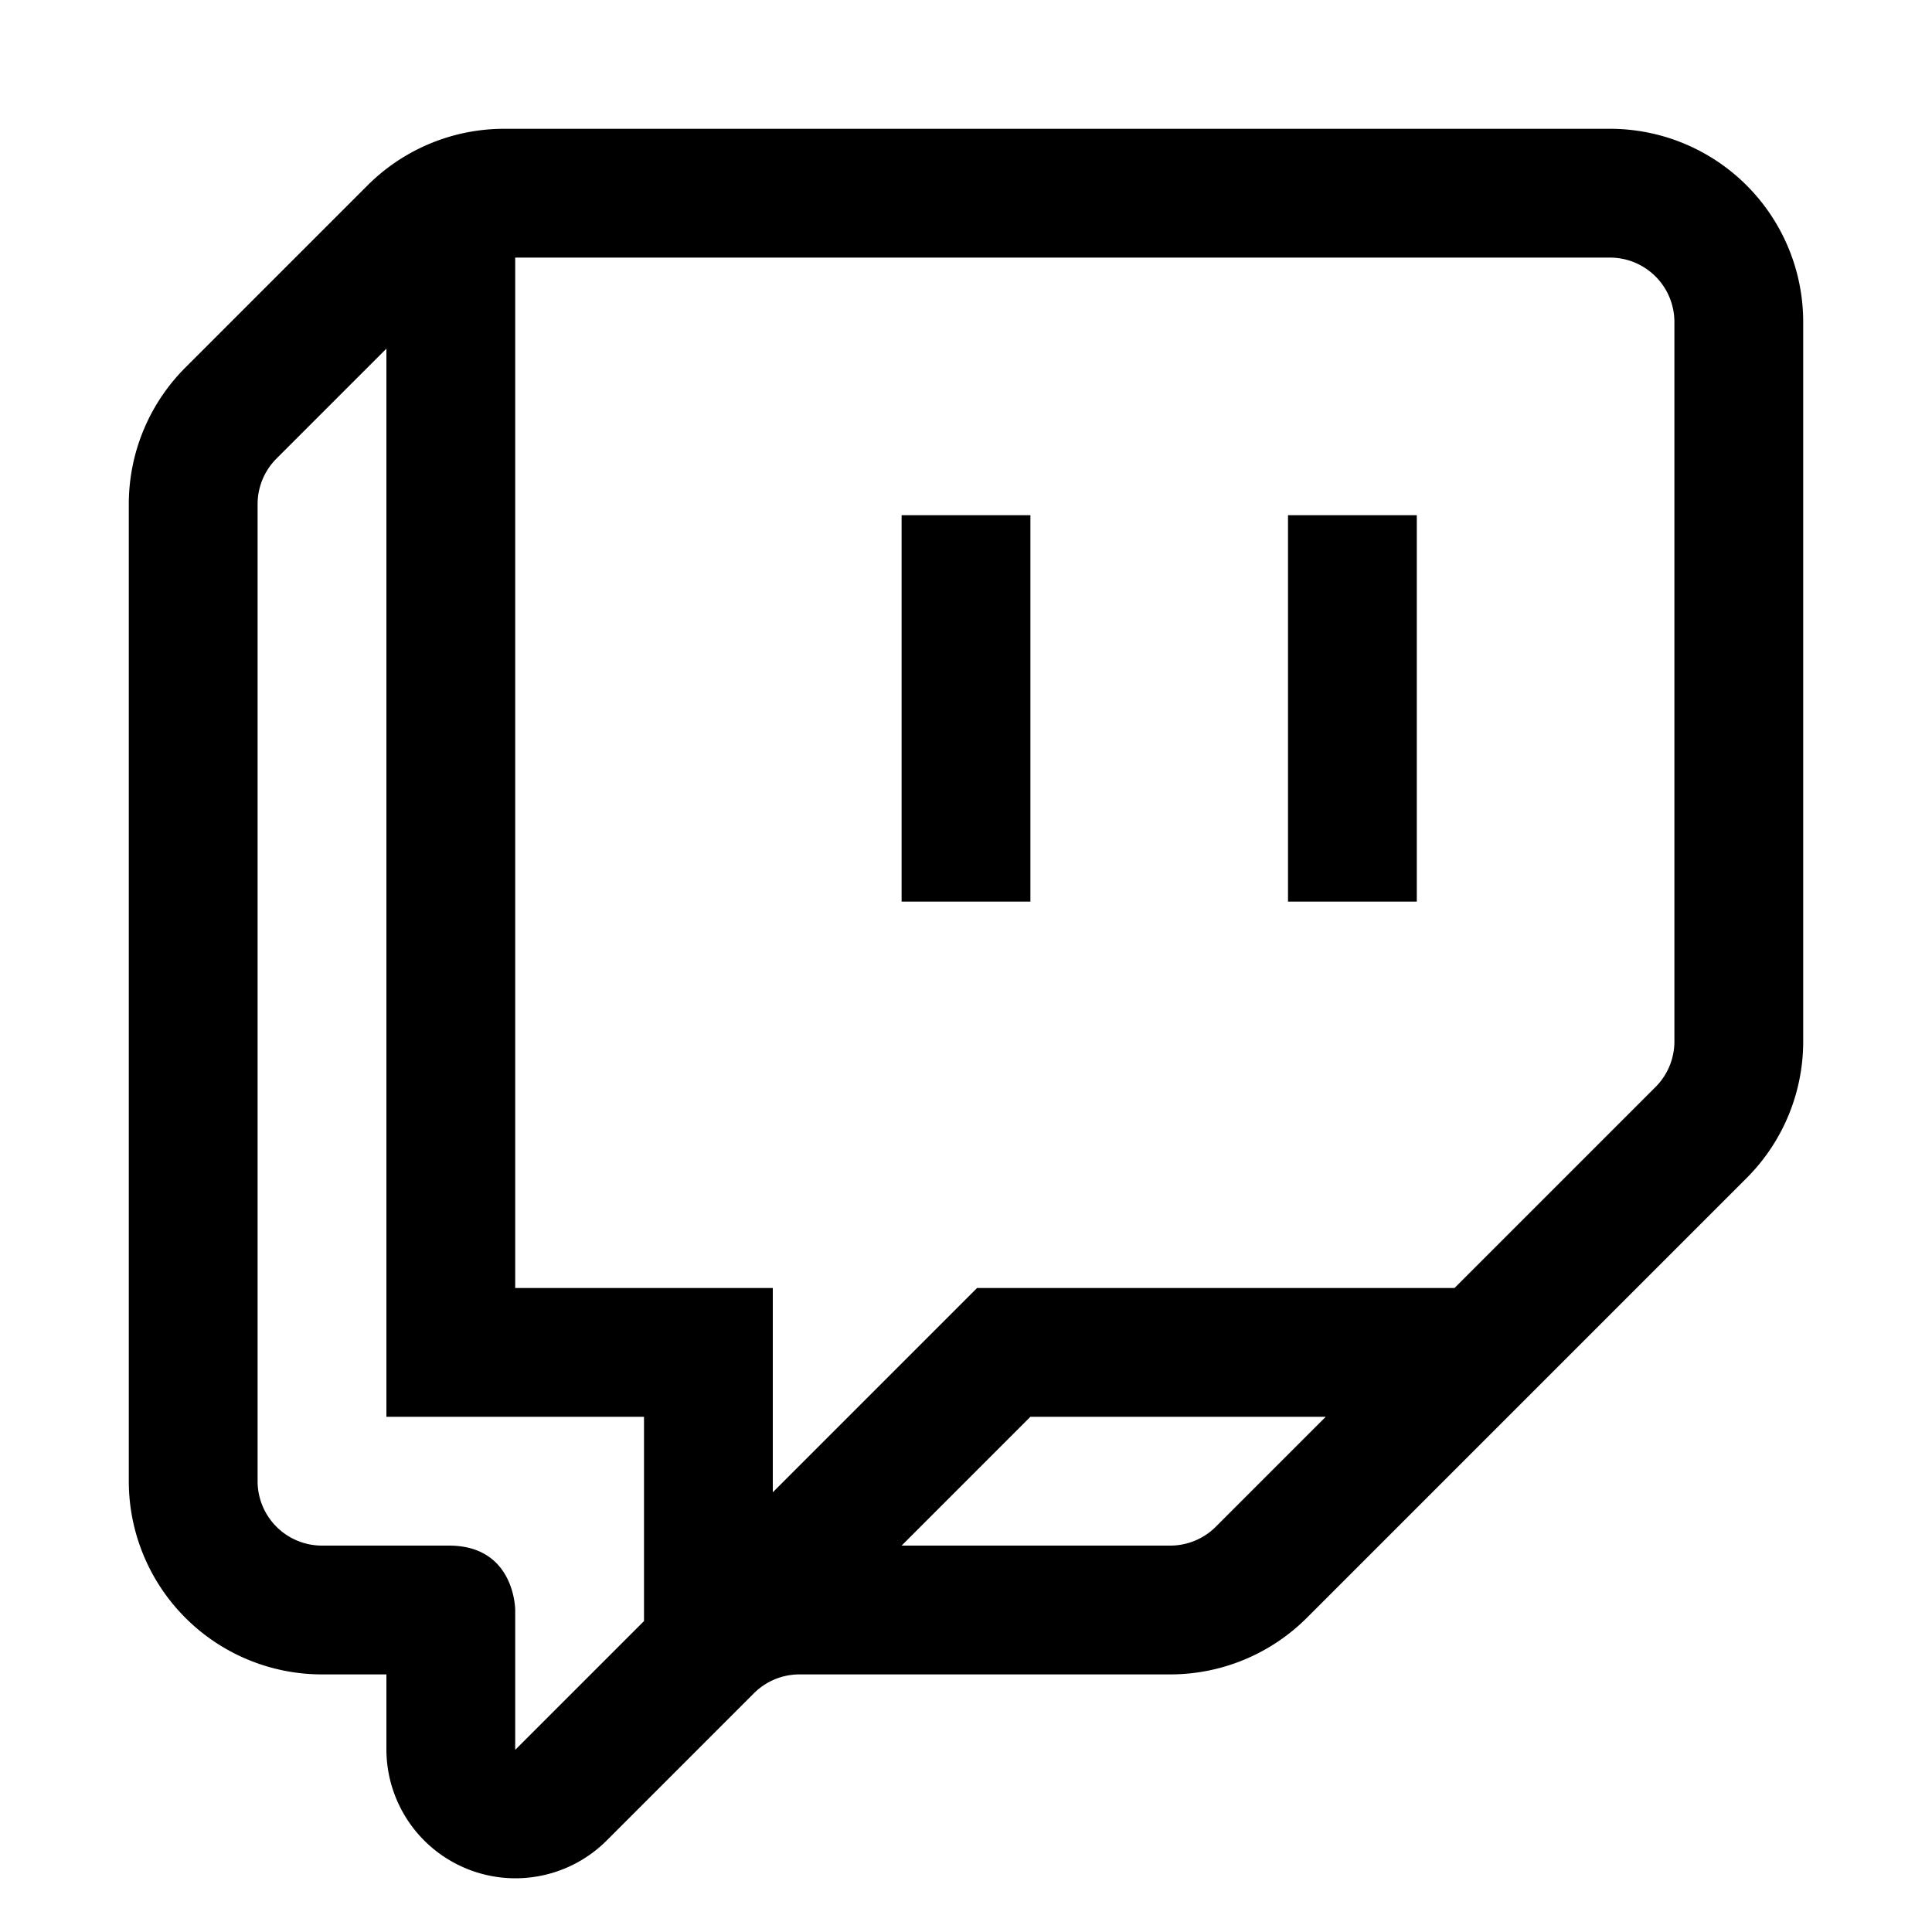 <svg xmlns="http://www.w3.org/2000/svg" fill="currentColor" viewBox="0 0 15 15"><path d="M10 4h1v3h-1zM7 4h1v3H7z"/><path d="m5.854 13.146-1.147 1.147A1.002 1.002 0 0 1 3 13.586V13h-.5A1.5 1.5 0 0 1 1 11.5V3.914c0-.398.158-.779.439-1.06l1.415-1.415A1.5 1.5 0 0 1 3.914 1H12.5A1.5 1.5 0 0 1 14 2.5v5.586c0 .398-.158.779-.439 1.06l-3.415 3.415a1.5 1.5 0 0 1-1.06.439H6.207a.5.5 0 0 0-.353.146M7 12h2.086c.132 0 .26-.053.353-.146l.854-.854H8zm4.293-2 1.561-1.561A.5.5 0 0 0 13 8.086V2.5a.5.5 0 0 0-.5-.5H4v8h2v1.586L7.586 10zM3 2.707l-.854.854A.5.5 0 0 0 2 3.914V11.5a.5.5 0 0 0 .5.5h.986C4 12 4 12.5 4 12.5v1.086l1-1V11H3z"/></svg>